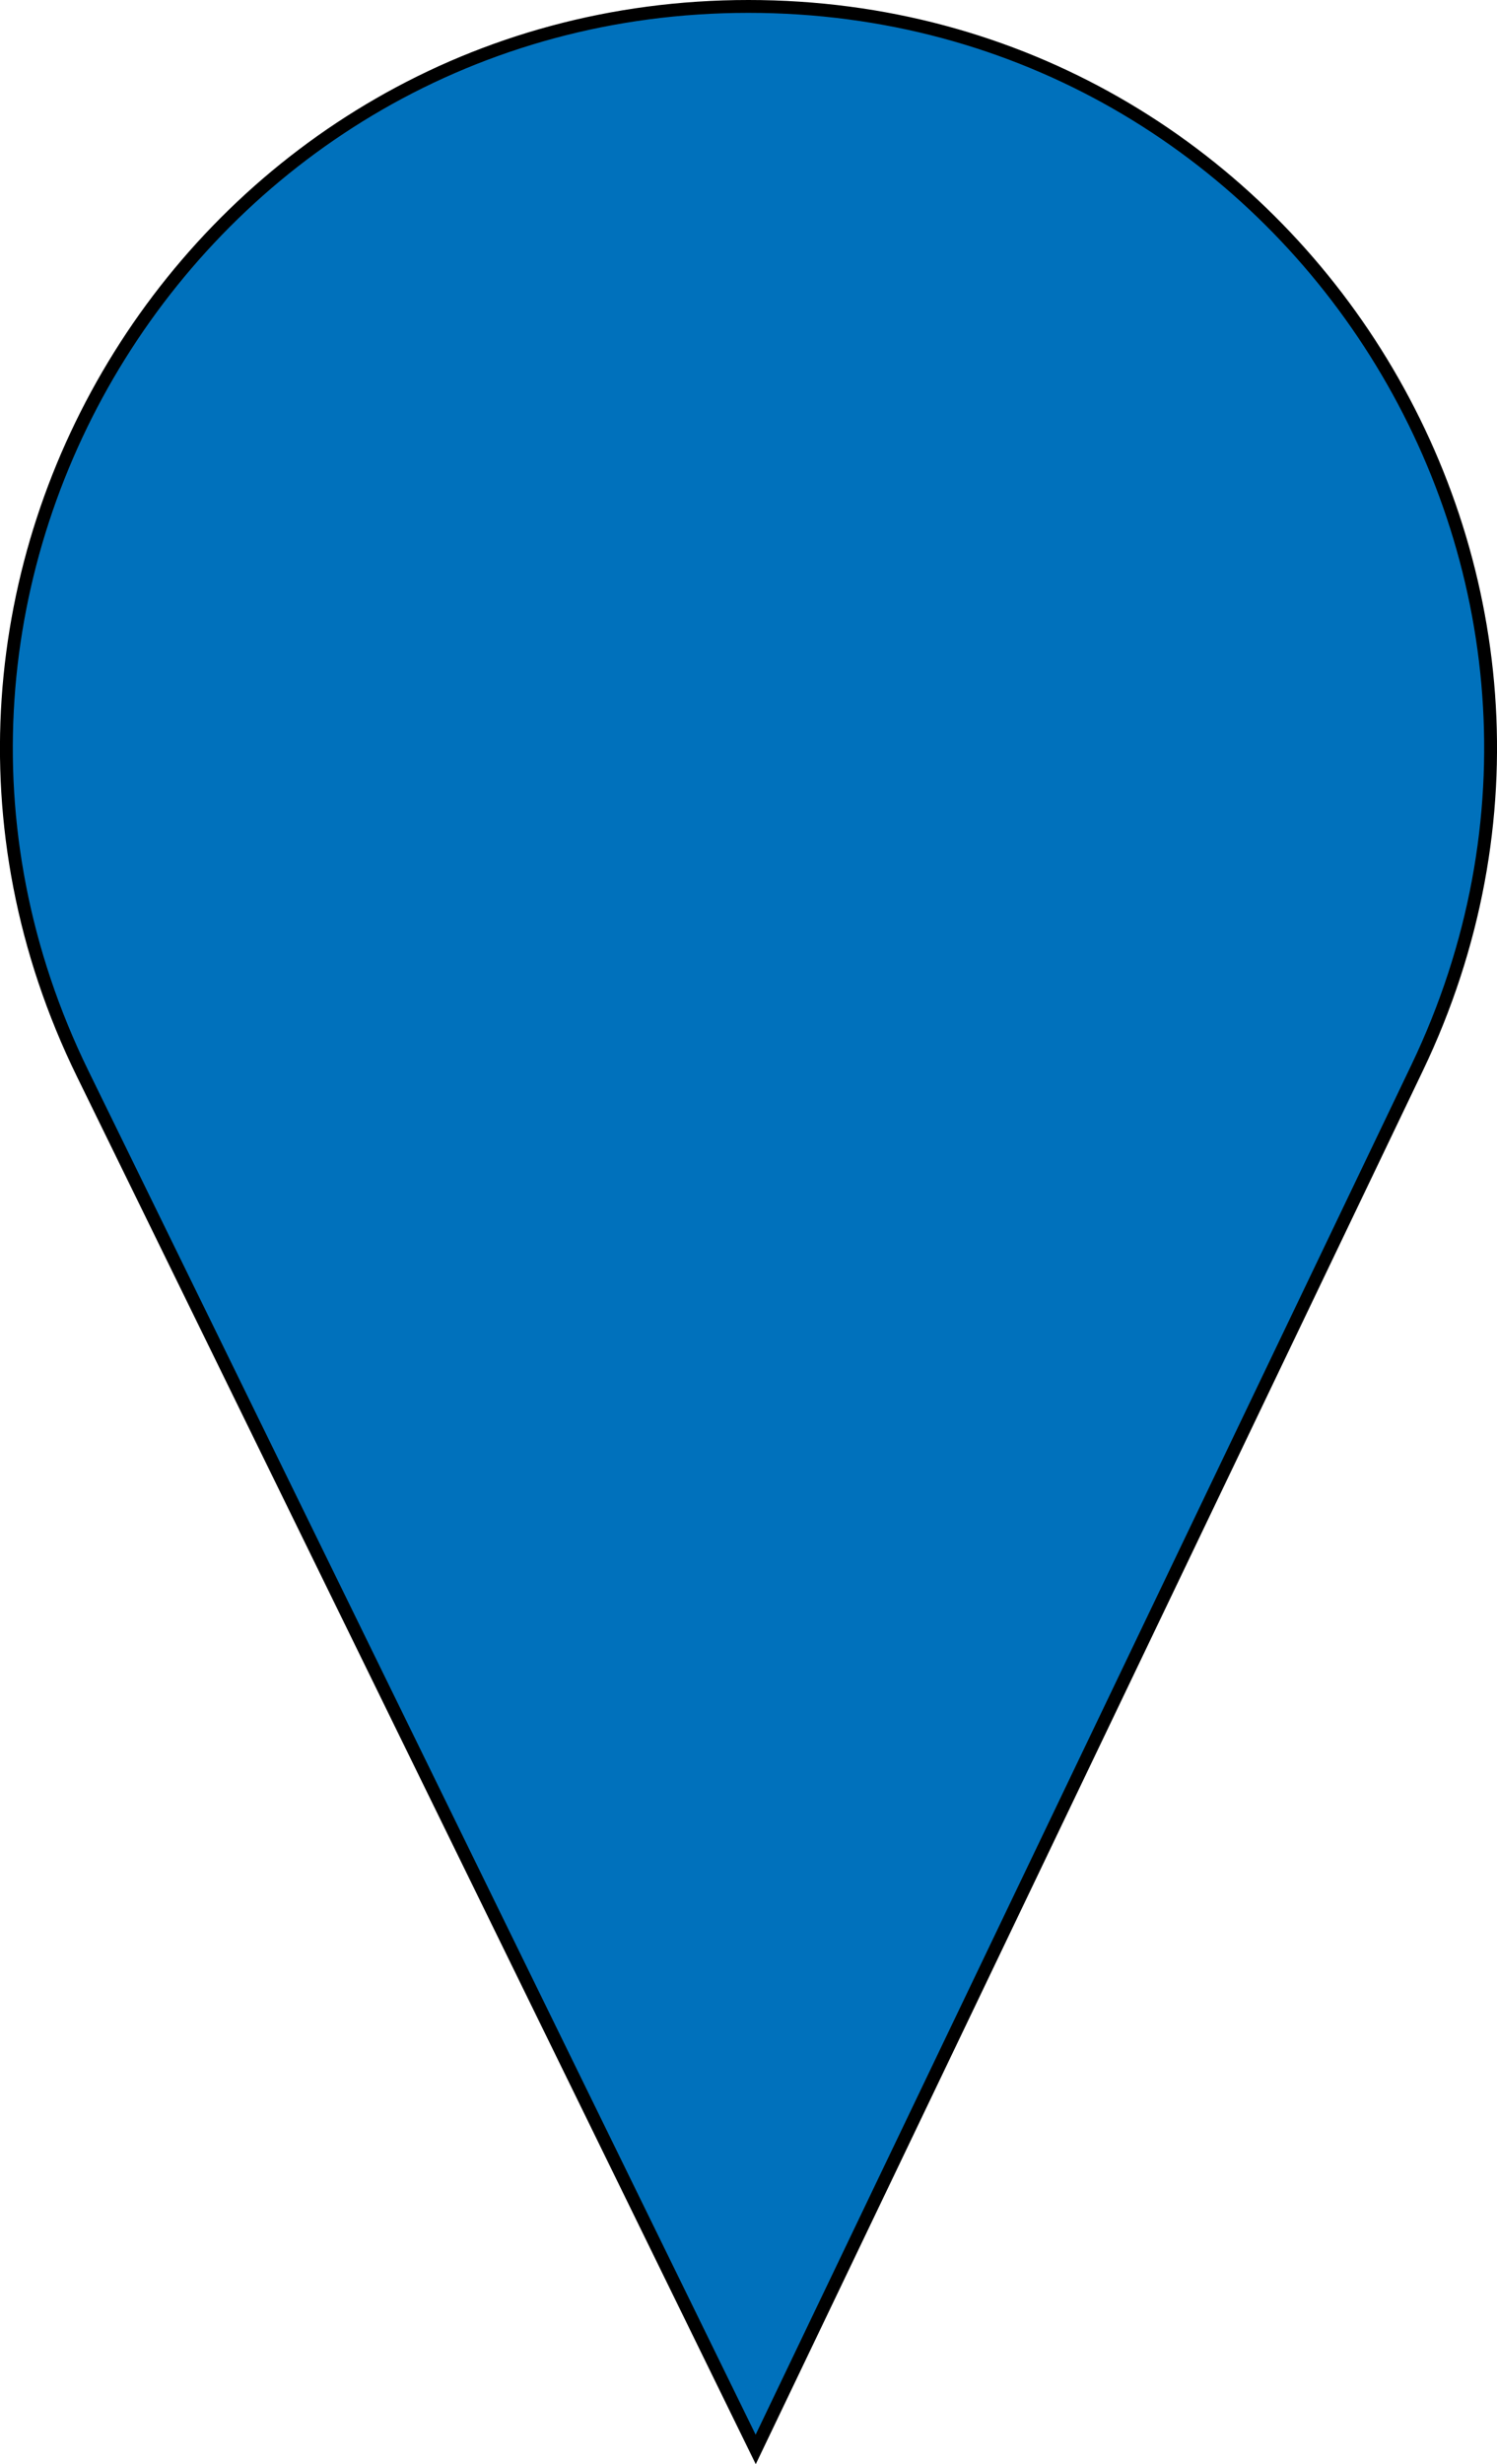 <?xml version="1.0" encoding="UTF-8"?>
<svg id="Livello_2" data-name="Livello 2" xmlns="http://www.w3.org/2000/svg" viewBox="0 0 116.48 191.65">
  <defs>
    <style>
      .cls-1 {
        fill: #0071bc;
        fill-rule: evenodd;
        stroke: #000;
        stroke-miterlimit: 10;
      }
    </style>
  </defs>
  <g id="Livello_1-2" data-name="Livello 1">
    <path class="cls-1" d="m6.44,83.52l52.36,106.98,51.45-107.42C128.59,44.8,100.69.5,58.24.5h0C15.58.5-12.31,45.21,6.44,83.52Z"/>
  </g>
</svg>